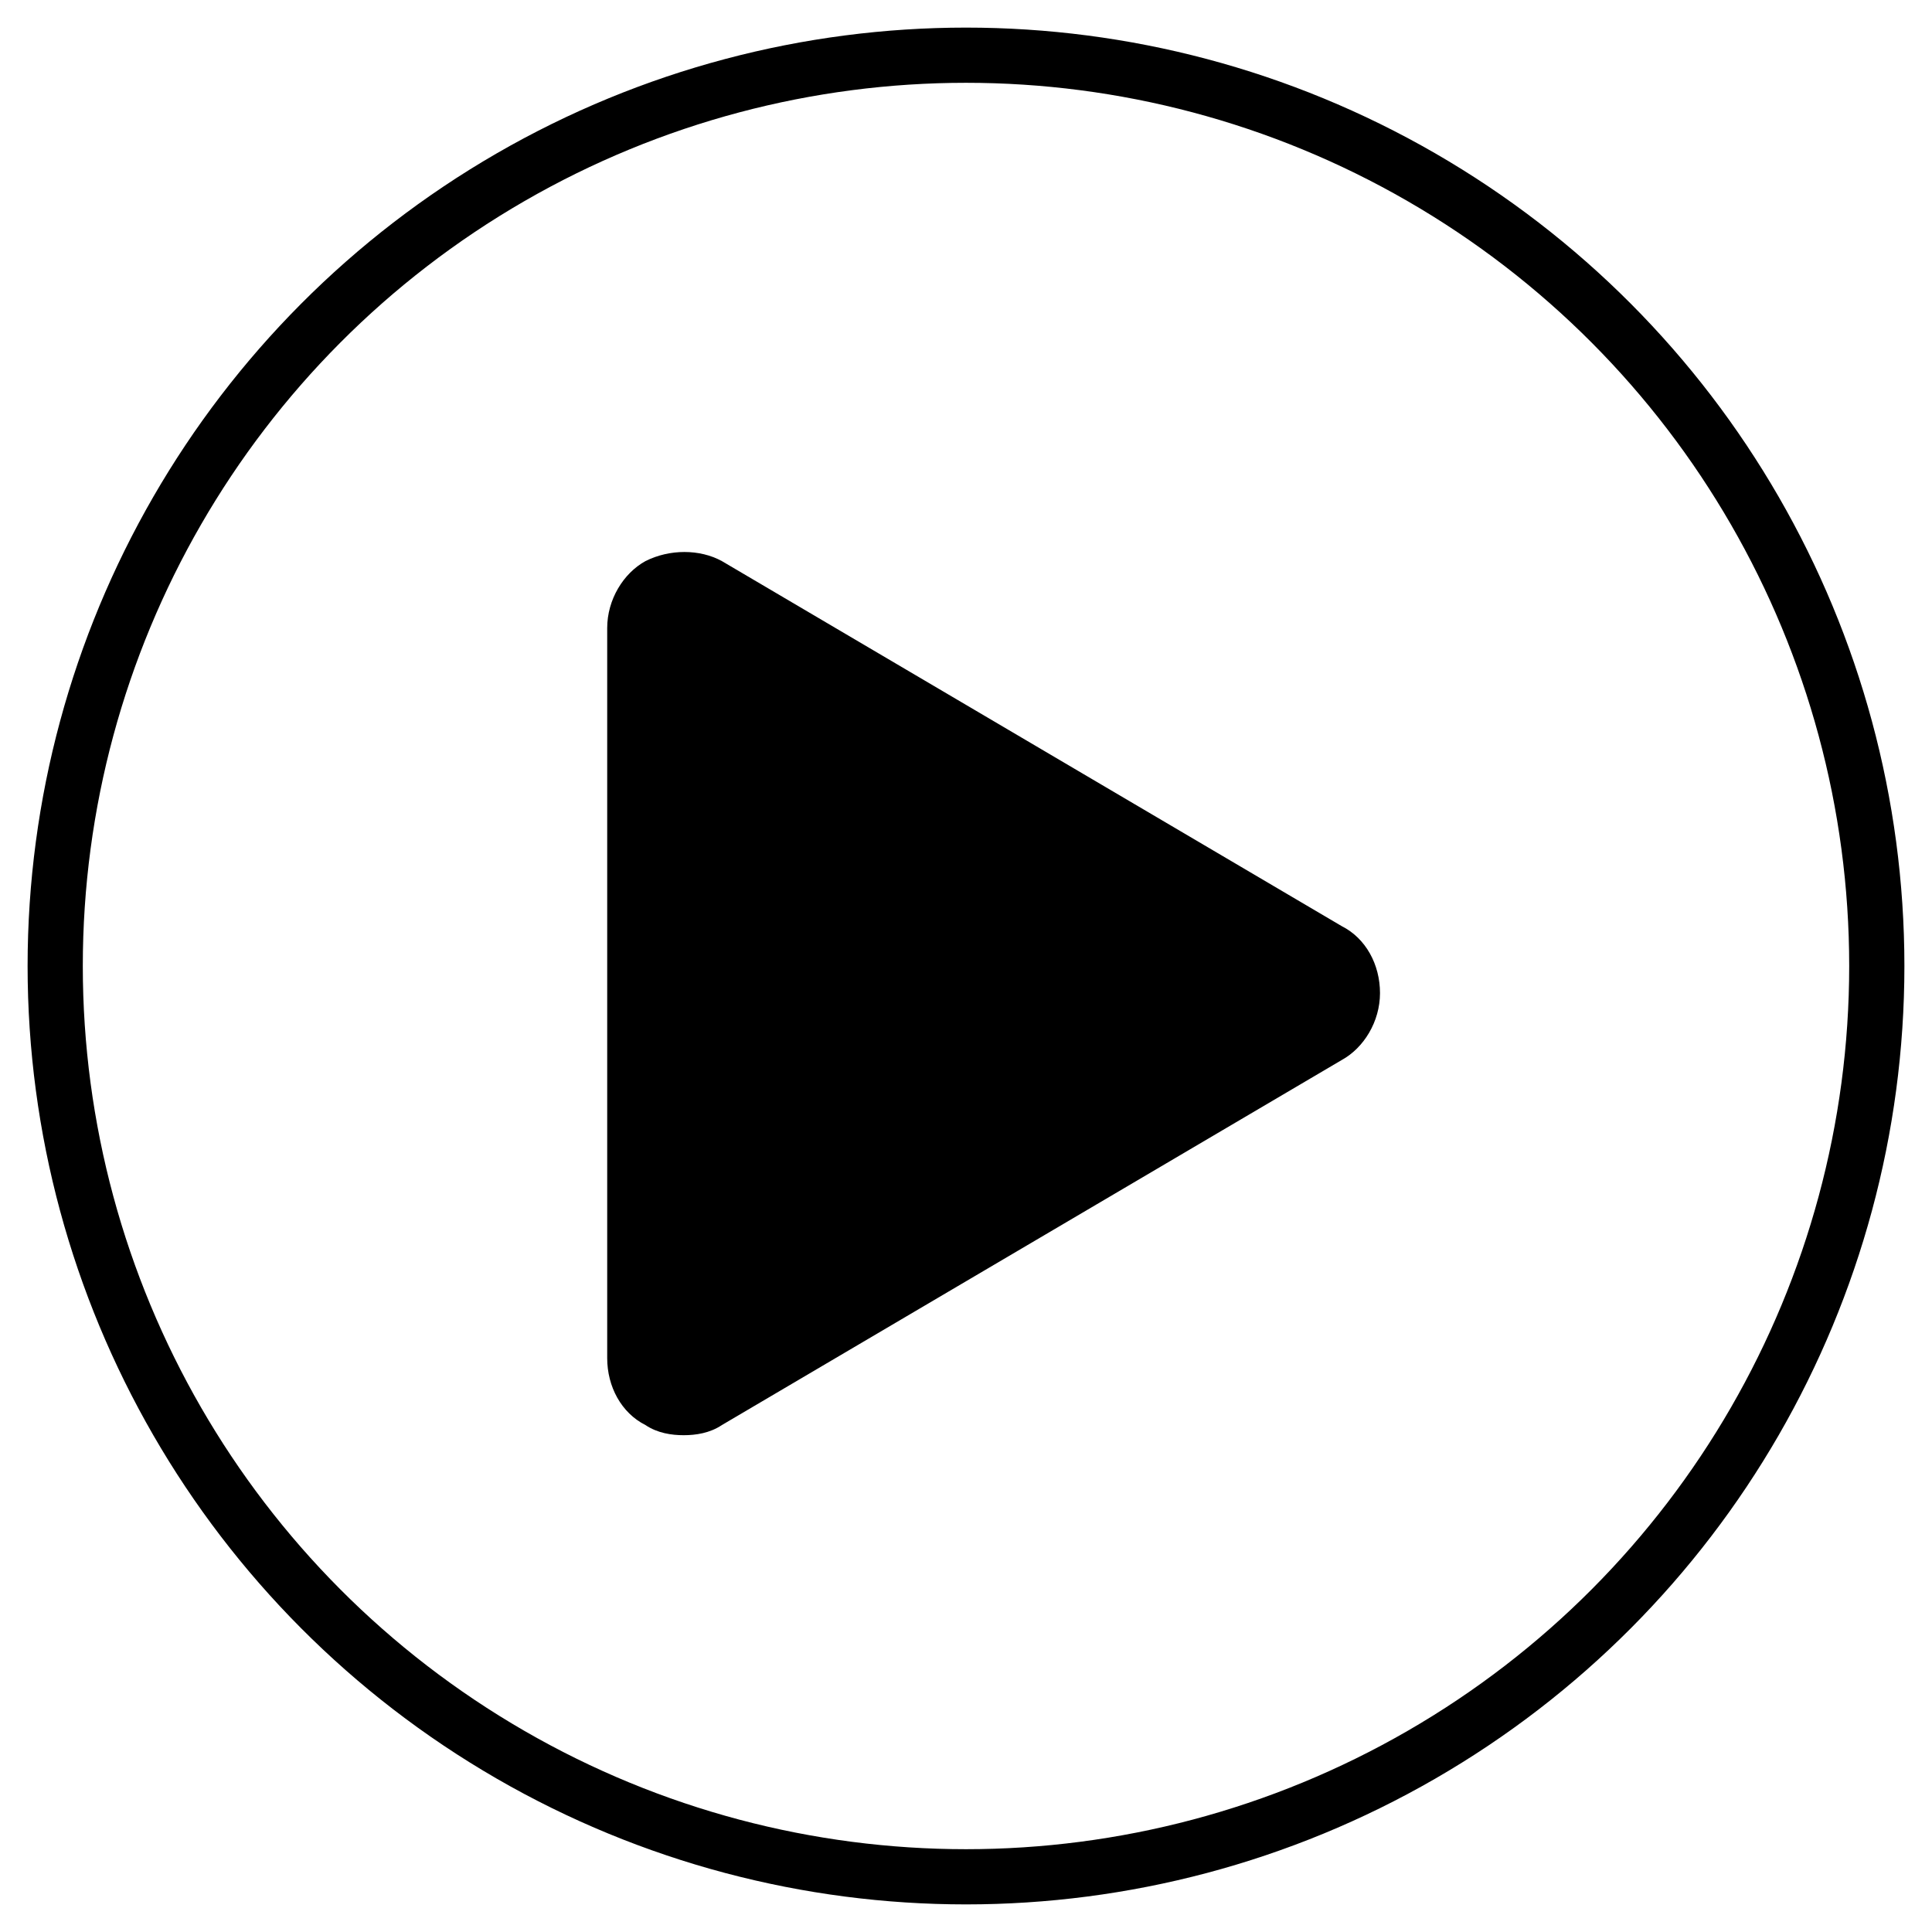 <svg xmlns="http://www.w3.org/2000/svg" xmlns:xlink="http://www.w3.org/1999/xlink" width="35" height="35" version="1.1" viewBox="0 0 35 35"><title>icon-play</title><desc>Created with Sketch.</desc><defs><linearGradient id="linearGradient-1" x1="18.417%" x2="18.417%" y1="0%" y2="100%"><stop offset="0%" stop-color="#1D2225"/><stop offset="100%" stop-color="#16181A"/></linearGradient></defs><g id="Symbols" fill="none" fill-rule="evenodd" stroke="none" stroke-width="1"><g id="HEADER/DEFAULT" fill="#000" transform="translate(-924, -28)"><g id="HEADER"><g id="PLAYBACK"><g transform="translate(470, 14)"><g id="PLAY" transform="translate(406, 13)"><g id="icon-play" transform="translate(49, 2)"><circle id="Oval-3" cx="16.5" cy="16.5" r="16.5" fill-opacity="0" stroke="#000"/><path id="Path" d="M23.307,18.203 L12.078,24.816 C11.859,24.963 11.604,25 11.385,25 C11.167,25 10.911,24.963 10.693,24.816 C10.255,24.596 10,24.118 10,23.604 L10,10.378 C10,9.863 10.292,9.386 10.693,9.165 C11.13,8.945 11.677,8.945 12.078,9.165 L23.307,15.778 C23.745,15.999 24,16.476 24,16.991 C24,17.505 23.708,17.983 23.307,18.203 Z"/></g></g></g></g></g></g></g></svg>